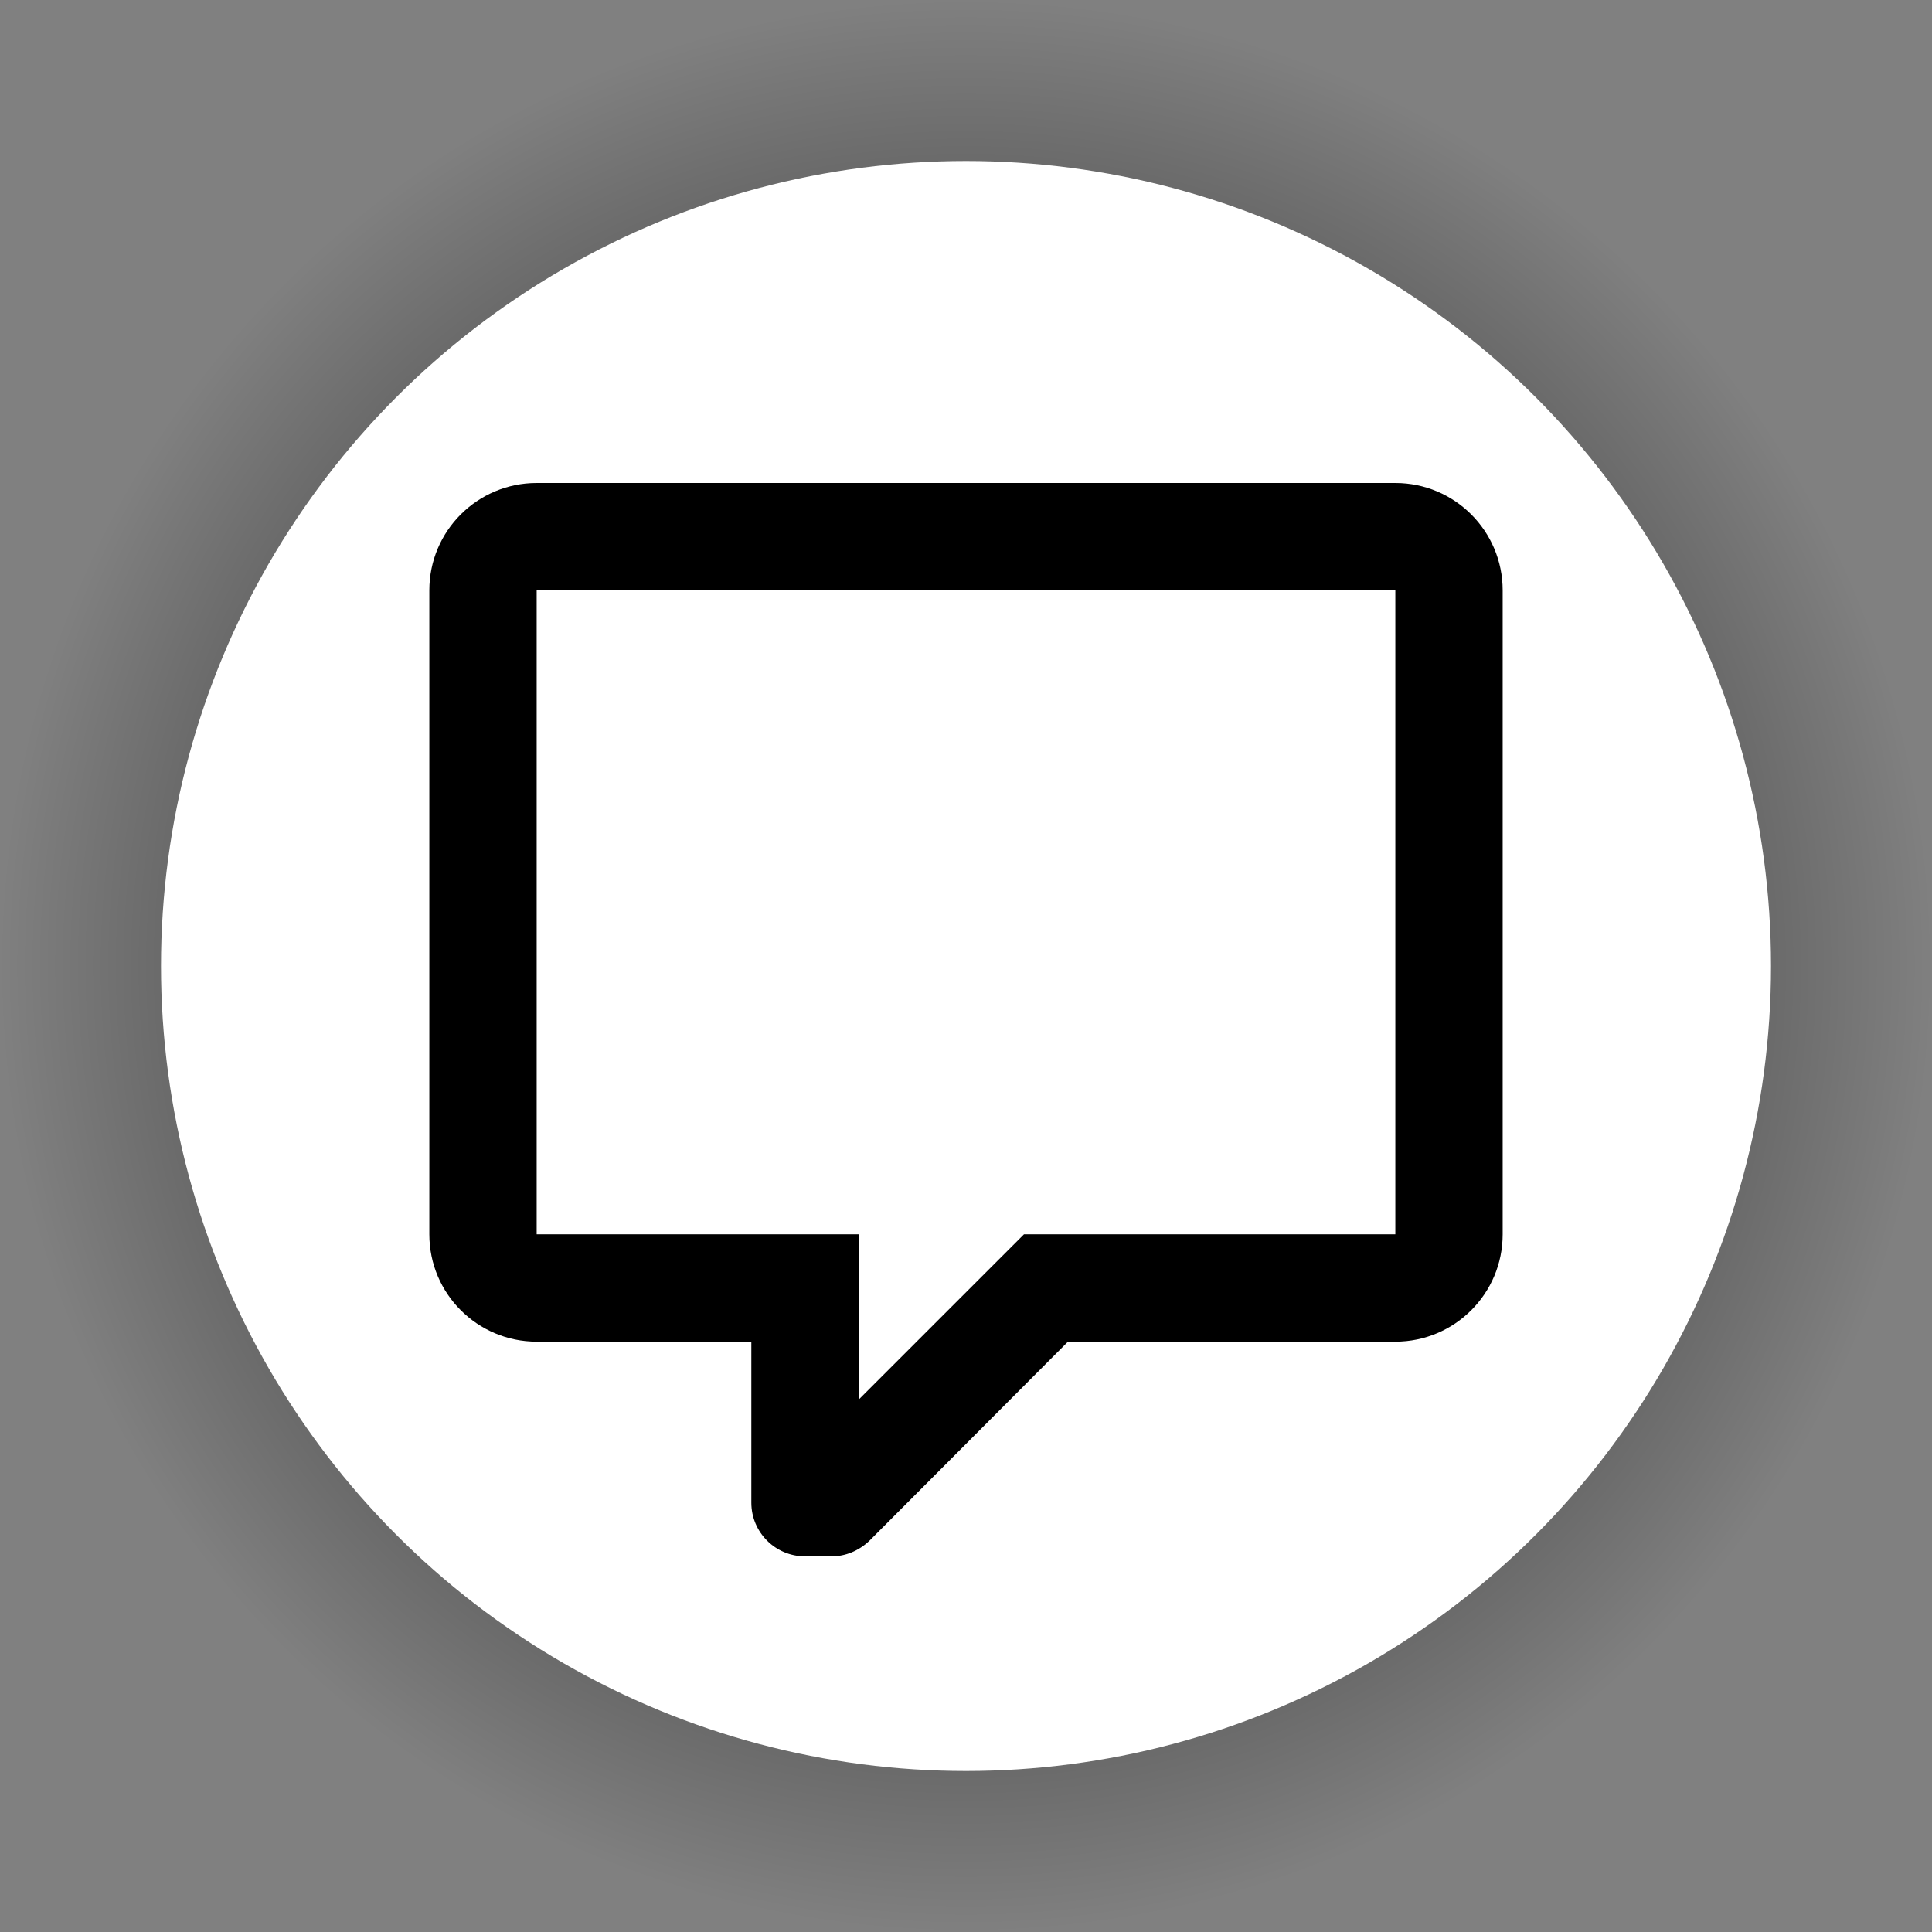 <?xml version="1.0" encoding="utf-8"?>
<svg version="1.1" width="36px" height="36px" viewBox="0 0 36 36" xmlns="http://www.w3.org/2000/svg" xmlns:bx="https://boxy-svg.com">
  <rect x="0" y="0" width="36" height="36" fill="#808080" stroke="none"/>
  <defs>
    <radialGradient gradientUnits="userSpaceOnUse" cx="18" cy="18" r="18" id="gradient-0" gradientTransform="matrix(1, 0, 0, 1, 0, 0)">
      <stop offset="0" style=""/>
      <stop offset="1" style="stop-color: rgba(0, 0, 0, 0);"/>
    </radialGradient>
  </defs>
  <circle style="fill: url(#gradient-0);" cx="18" cy="18" r="18" bx:origin="0.5 0.5"/>
  <circle style="fill: rgb(255, 255, 255);" cx="18" cy="18" r="15" bx:origin="0.5 0.5"/>
  <path d="M 15 29 C 14.448 29 14 28.552 14 28 L 14 25 L 10 25 C 8.895 25 8 24.105 8 23 L 8 11 C 8 9.89 8.9 9 10 9 L 26 9 C 27.105 9 28 9.895 28 11 L 28 23 C 28 24.105 27.105 25 26 25 L 19.9 25 L 16.2 28.71 C 16 28.9 15.75 29 15.5 29 L 15.5 29 L 15 29 M 16 23 L 16 26.08 L 19.08 23 L 26 23 L 26 11 L 10 11 L 10 23 L 16 23 Z"/>
</svg>